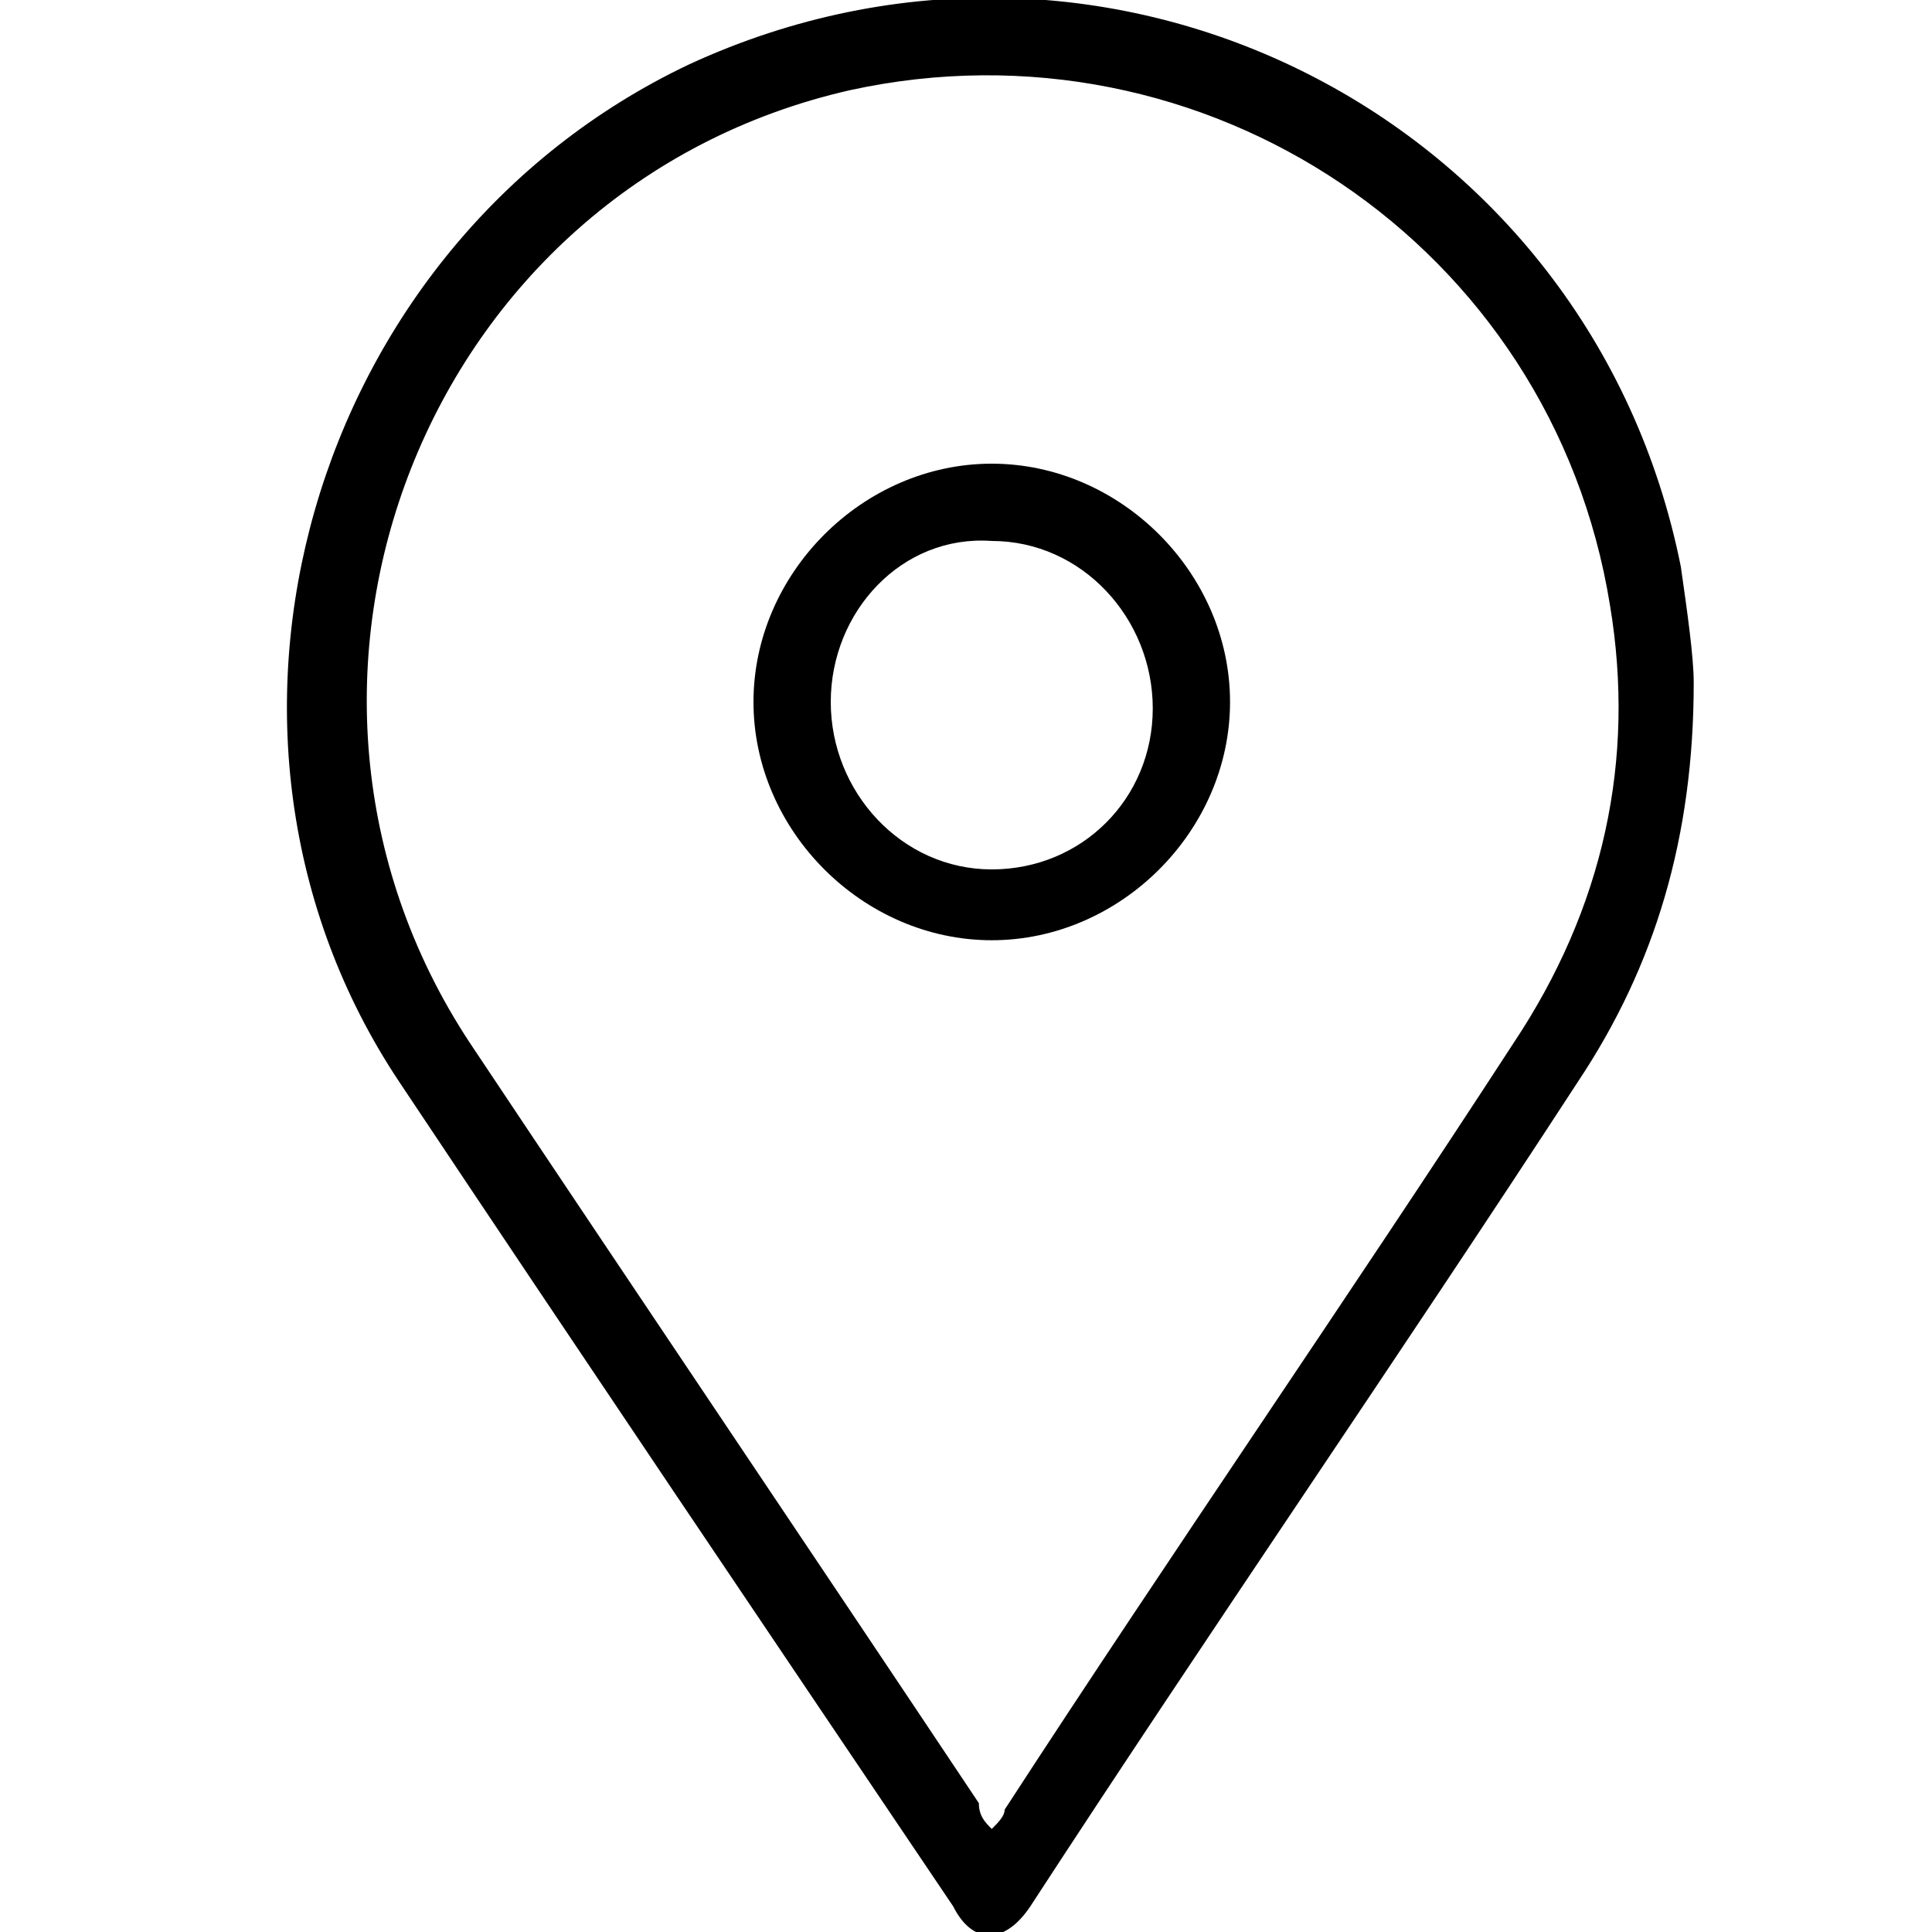 <?xml version="1.0" encoding="utf-8"?>
<!-- Generator: Adobe Illustrator 21.1.0, SVG Export Plug-In . SVG Version: 6.00 Build 0)  -->
<svg version="1.1" id="Layer_1" xmlns="http://www.w3.org/2000/svg" xmlns:xlink="http://www.w3.org/1999/xlink" x="0px" y="0px"
	 viewBox="0 0 30 30" style="enable-background:new 0 0 30 30;" xml:space="preserve">
<g>
	<path d="M26.3,10.6c0,2.4-0.6,4.4-1.8,6.2c-2.8,4.3-5.7,8.5-8.5,12.8c-0.4,0.6-0.9,0.6-1.2,0C11.9,25.3,9,21,6.2,16.8
		C2.6,11.4,4.8,3.8,10.7,1c6.5-3,14,0.8,15.4,7.8C26.2,9.5,26.3,10.2,26.3,10.6z M15.4,28.4c0.1-0.1,0.2-0.2,0.2-0.3
		c2.6-4,5.3-7.9,7.9-11.9c1.4-2.1,1.9-4.4,1.5-6.8c-0.9-5.6-6.3-9.2-11.8-8c-6.6,1.5-9.6,9.2-5.9,14.8c2.6,3.9,5.3,7.9,7.9,11.8
		C15.2,28.2,15.3,28.3,15.4,28.4z"/>
	<path d="M19.1,10.9c0,2-1.7,3.7-3.7,3.7c-2,0-3.7-1.7-3.7-3.7c0-2,1.7-3.7,3.7-3.7C17.4,7.2,19.1,8.9,19.1,10.9z M12.9,10.9
		c0,1.4,1.1,2.6,2.5,2.6c1.4,0,2.5-1.1,2.5-2.5c0-1.4-1.1-2.6-2.5-2.6C14,8.3,12.9,9.5,12.9,10.9z"/>
</g>
</svg>
